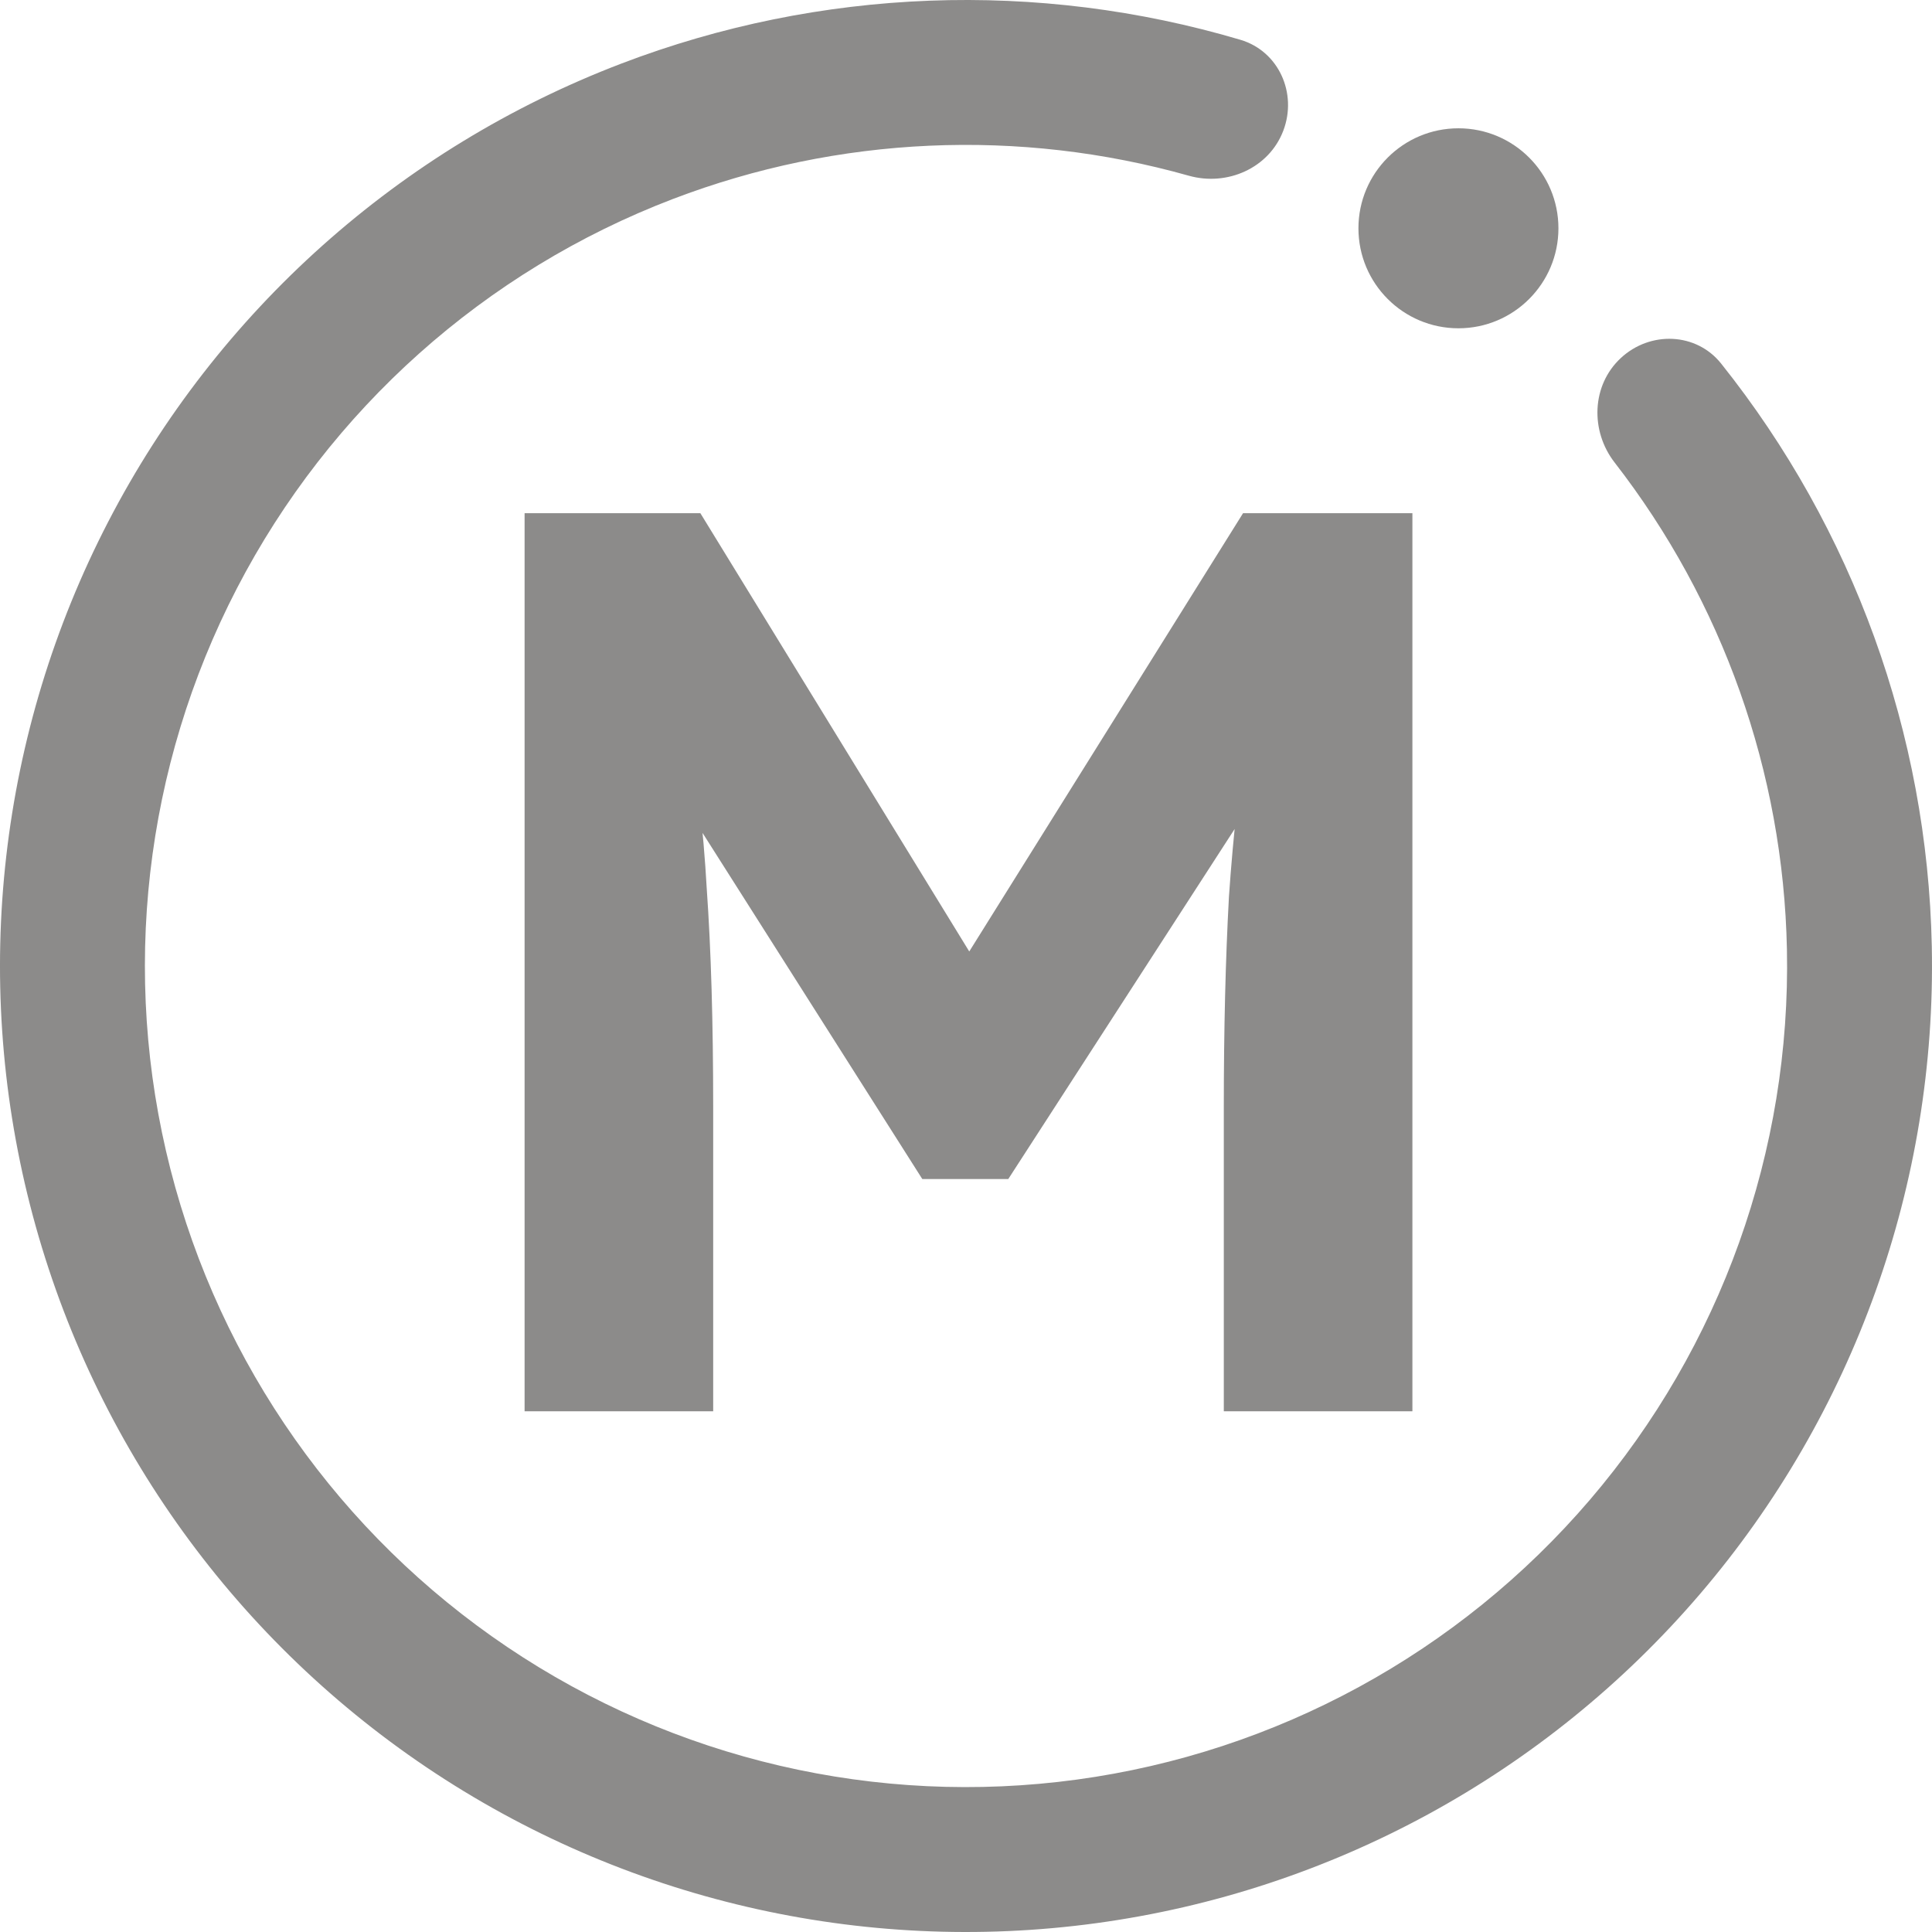 <svg width="256" height="256" viewBox="0 0 256 256" fill="none" xmlns="http://www.w3.org/2000/svg">
	<path
		d="M170.044 17.316C171.927 12.36 169.442 6.778 164.358 5.272C137.493 -2.688 108.657 -1.634 82.317 8.43C52.978 19.639 28.784 41.244 14.34 69.132C-0.104 97.021 -3.791 129.247 3.982 159.678C11.755 190.108 30.444 216.619 56.494 234.164C82.543 251.71 114.134 259.066 145.255 254.832C176.376 250.598 204.854 235.07 225.269 211.203C245.685 187.336 256.613 156.796 255.973 125.395C255.4 97.204 245.539 70.086 228.065 48.182C224.759 44.037 218.653 43.832 214.768 47.44C210.882 51.047 210.695 57.098 213.946 61.286C228.243 79.703 236.3 102.307 236.777 125.786C237.321 152.477 228.032 178.435 210.679 198.722C193.326 219.009 169.119 232.208 142.667 235.807C116.214 239.406 89.362 233.153 67.22 218.24C45.078 203.326 29.191 180.792 22.584 154.926C15.978 129.06 19.111 101.668 31.389 77.963C43.667 54.257 64.231 35.893 89.169 26.365C111.107 17.984 135.081 16.955 157.521 23.282C162.624 24.72 168.161 22.273 170.044 17.316Z"
		fill="#8c8b8a" />
	<circle cx="193.25" cy="30.25" r="13.25" fill="#8c8b8a" />
	<path
		d="M69.511 187V68H92.801L135.981 138.38L120.851 138.21L164.711 68H187.151V187H162.161V146.71C162.161 136.397 162.388 127.103 162.841 118.83C163.408 110.557 164.314 102.397 165.561 94.35L168.451 102.34L133.601 156.23H122.211L88.211 102.68L90.931 94.35C92.291 101.943 93.198 109.763 93.651 117.81C94.218 125.857 94.501 135.49 94.501 146.71V187H69.511Z"
		fill="#8c8b8a" />
</svg>